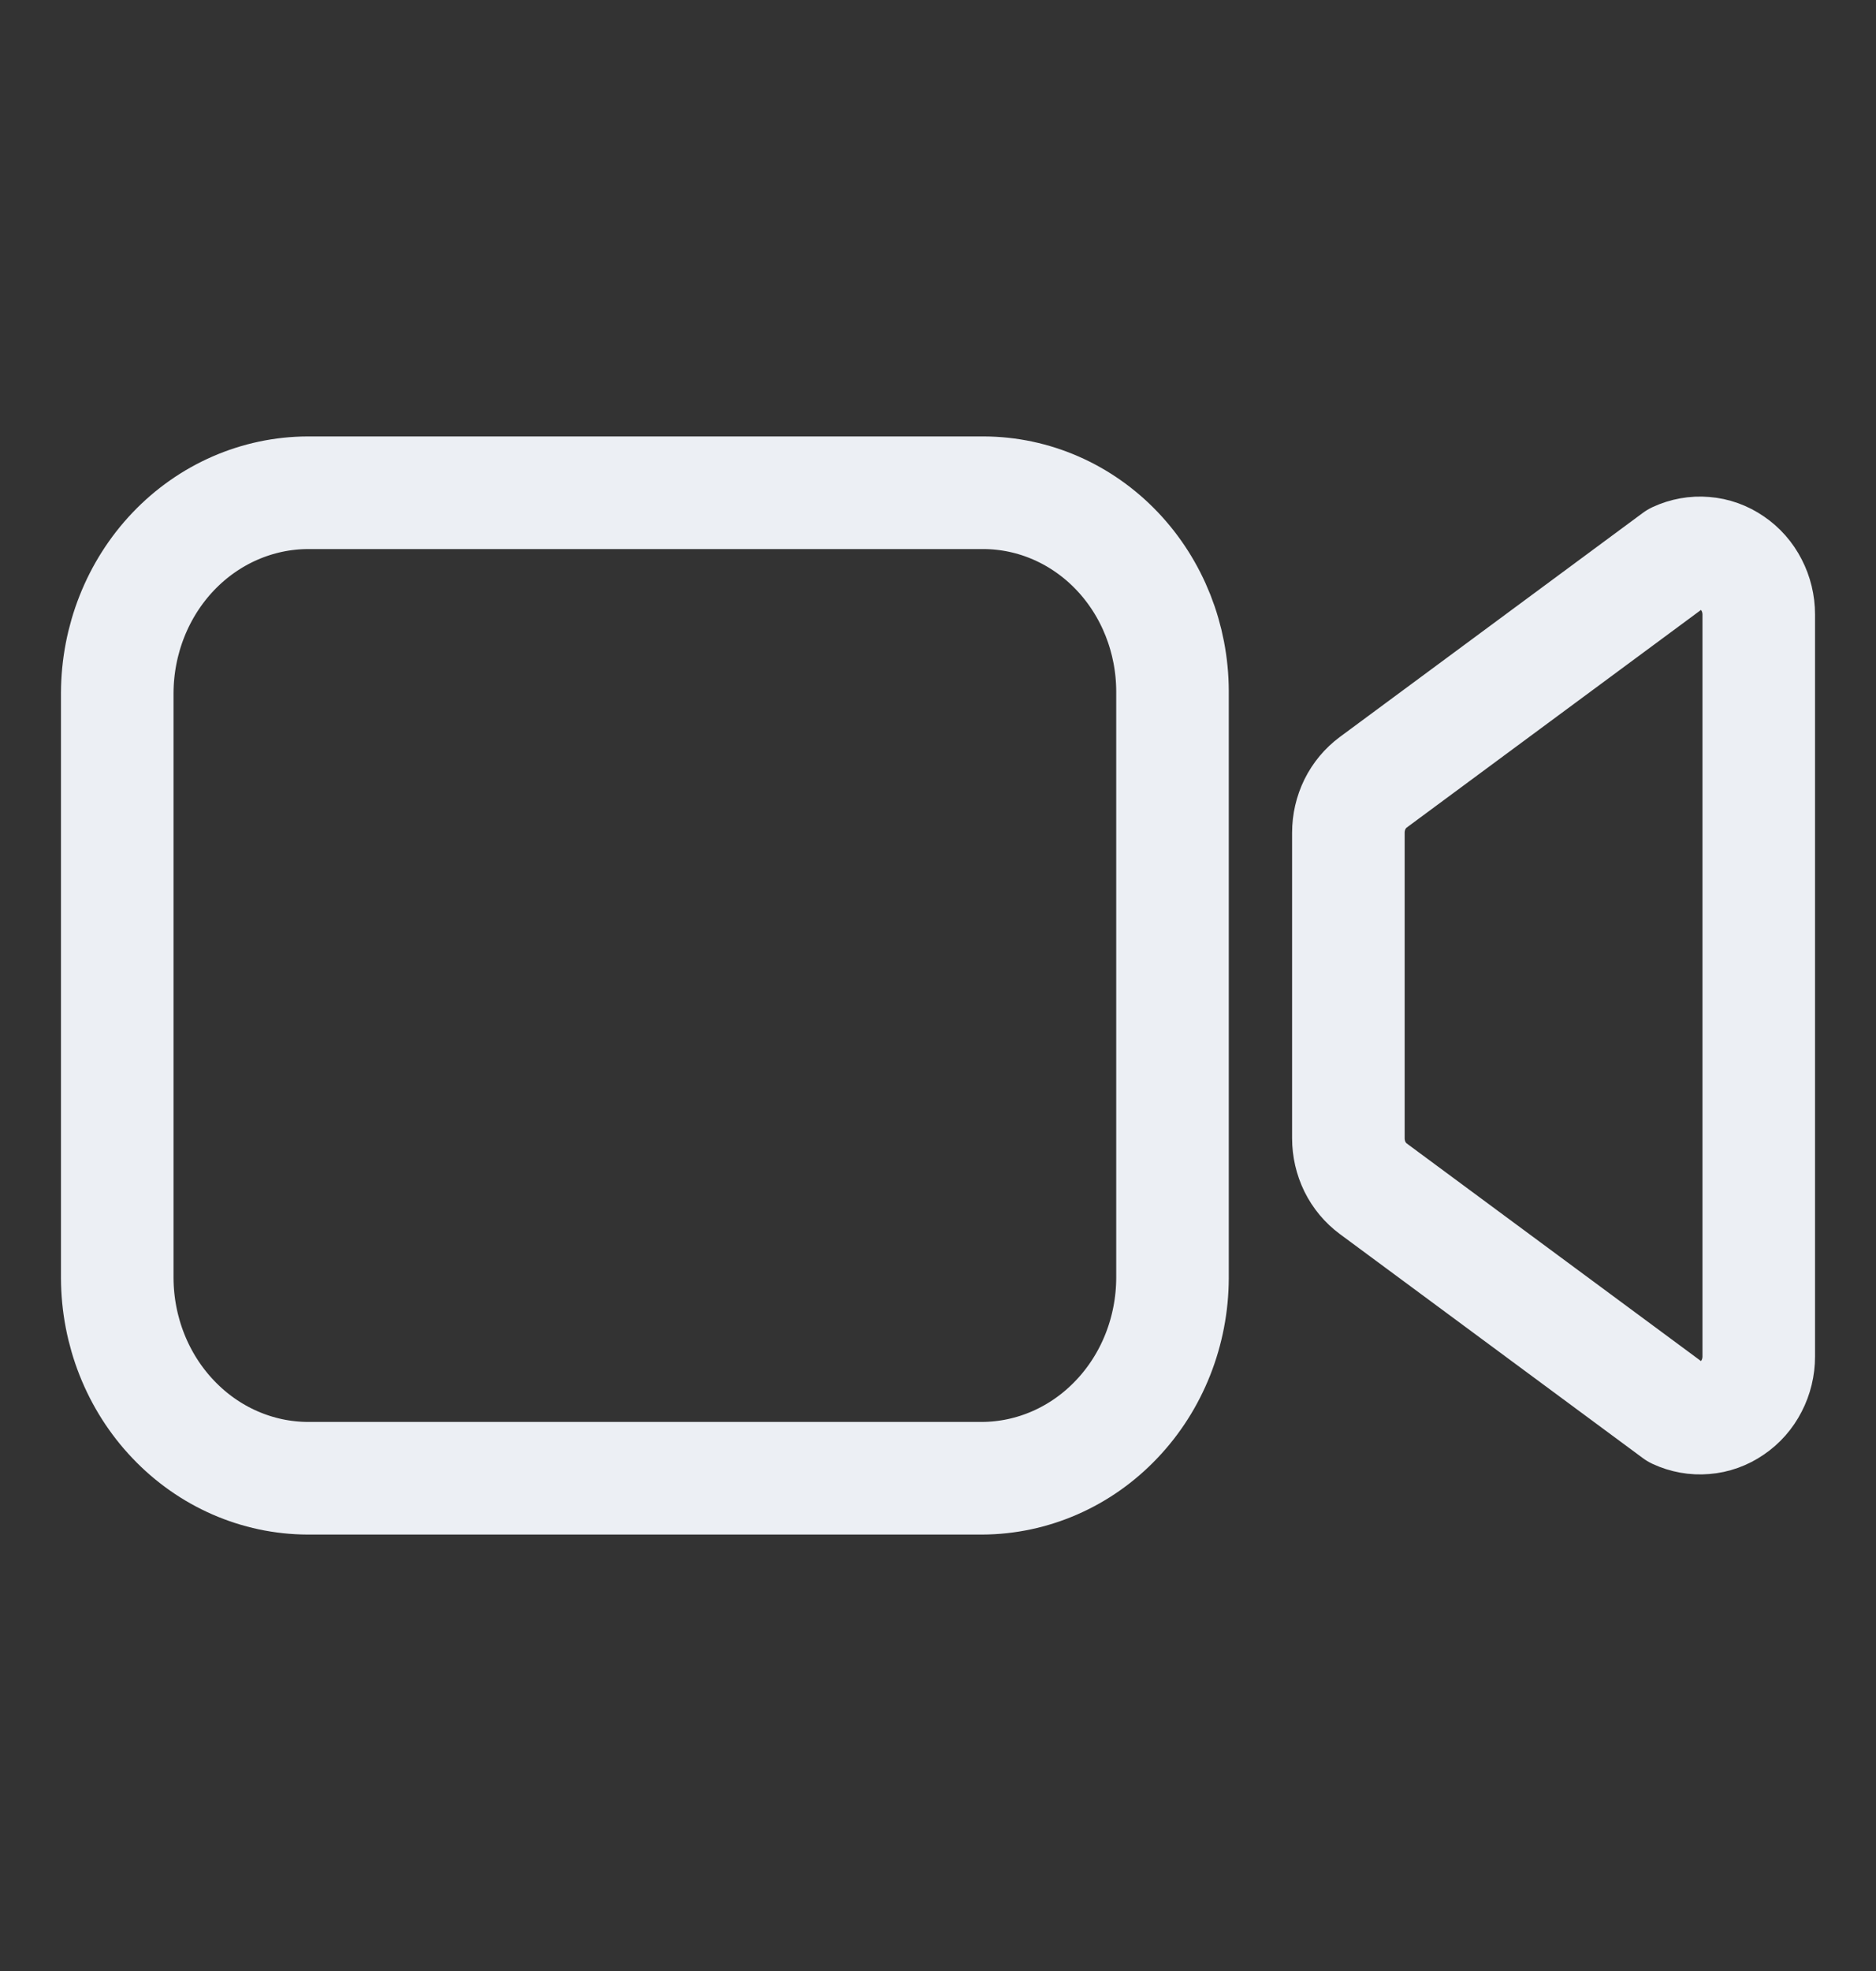 <svg width="20" height="21" viewBox="0 0 20 21" fill="none" xmlns="http://www.w3.org/2000/svg">
<rect x="0" y="0" width="20" height="21" fill="#333333" stroke="none"/>
<path d="M14.64 12.665L17.871 15.053C17.966 15.097 18.07 15.116 18.174 15.107C18.278 15.099 18.378 15.063 18.465 15.003C18.553 14.944 18.625 14.862 18.674 14.766C18.724 14.67 18.75 14.562 18.75 14.453V6.547C18.75 6.438 18.724 6.33 18.674 6.234C18.625 6.138 18.553 6.056 18.465 5.997C18.378 5.937 18.278 5.901 18.174 5.893C18.07 5.884 17.966 5.903 17.871 5.947L14.64 8.335C14.558 8.396 14.491 8.476 14.445 8.569C14.399 8.663 14.375 8.766 14.375 8.872V12.128C14.375 12.233 14.399 12.337 14.445 12.431C14.491 12.524 14.558 12.604 14.64 12.665V12.665Z" stroke="#ECEFF4" stroke-width="1.2" stroke-linecap="round" stroke-linejoin="round"/>
<path d="M10.469 15.75H3.281C2.743 15.748 2.227 15.523 1.847 15.123C1.466 14.724 1.252 14.182 1.25 13.617V7.383C1.252 6.818 1.466 6.276 1.847 5.876C2.227 5.477 2.743 5.252 3.281 5.25H10.488C11.021 5.252 11.532 5.475 11.909 5.871C12.286 6.267 12.498 6.803 12.5 7.363V13.617C12.498 14.182 12.284 14.724 11.903 15.123C11.523 15.523 11.007 15.748 10.469 15.75Z" stroke="#ECEFF4" stroke-width="1.2" stroke-miterlimit="10"/>
</svg>
